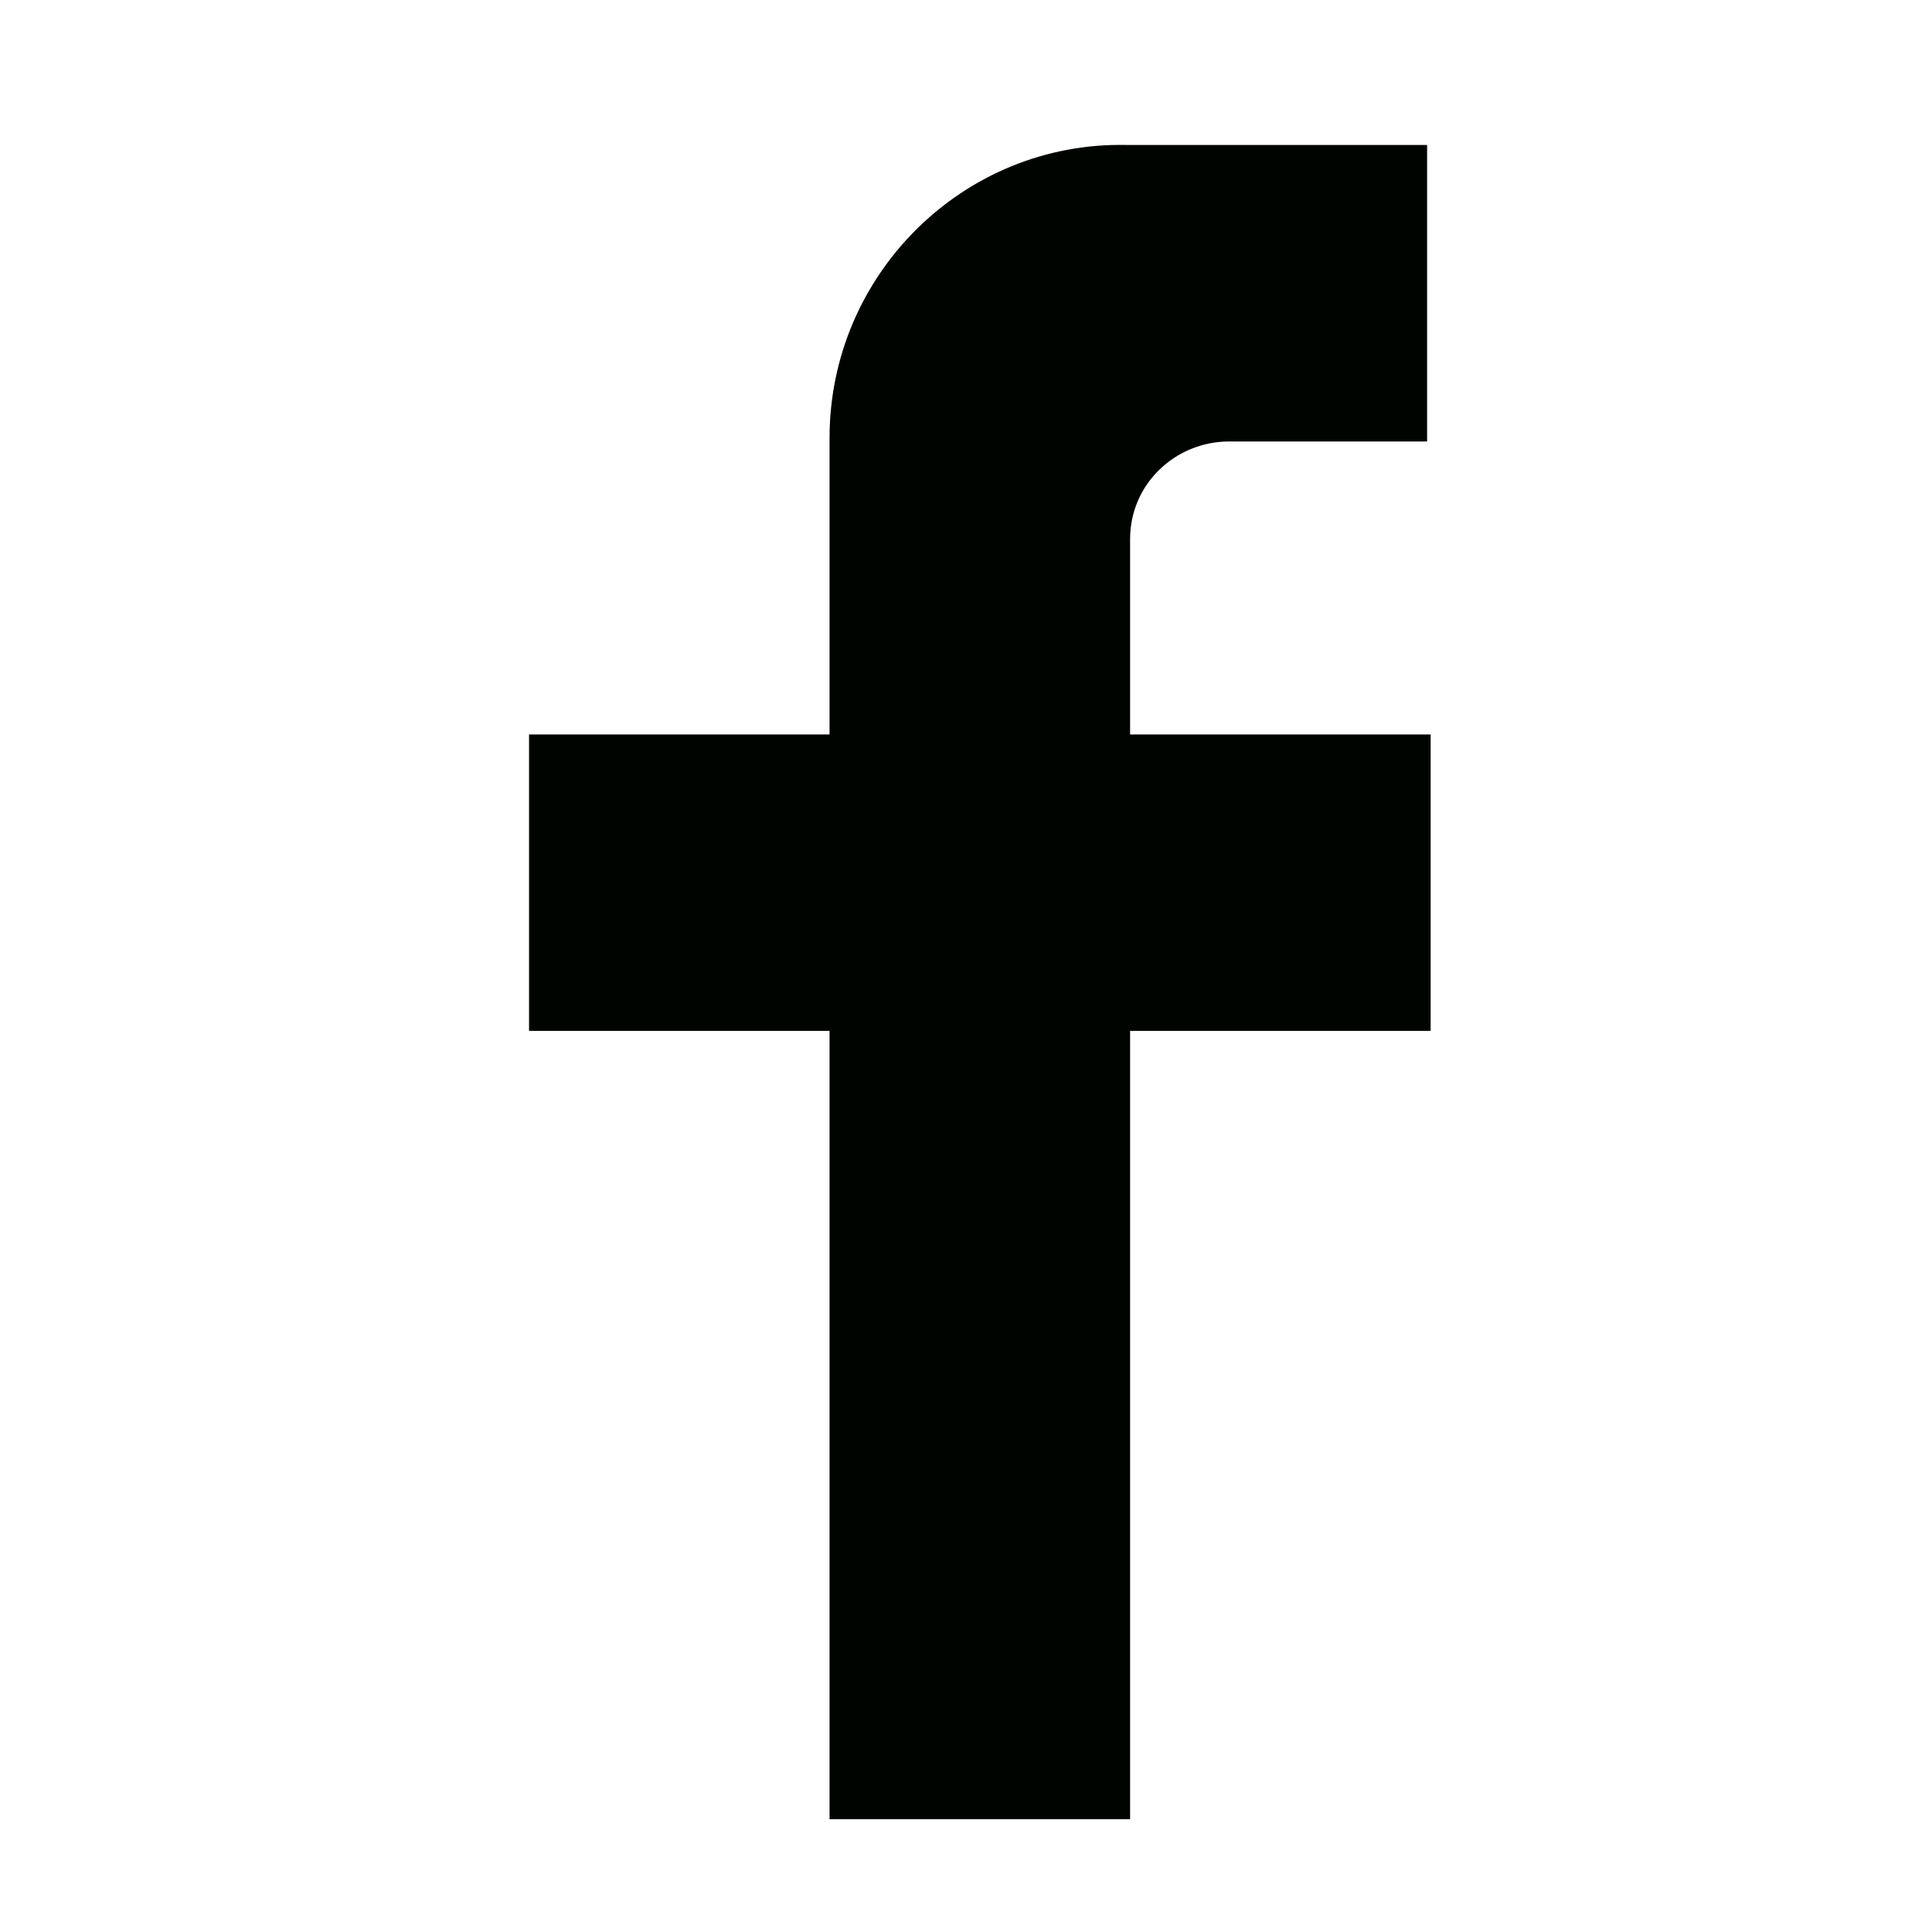 <?xml version="1.0" encoding="utf-8"?>
<!-- Generator: Adobe Illustrator 17.0.0, SVG Export Plug-In . SVG Version: 6.00 Build 0)  -->
<!DOCTYPE svg PUBLIC "-//W3C//DTD SVG 1.1//EN" "http://www.w3.org/Graphics/SVG/1.1/DTD/svg11.dtd">
<svg version="1.1" id="图层_1" xmlns="http://www.w3.org/2000/svg" xmlns:xlink="http://www.w3.org/1999/xlink" x="0px" y="0px"
	 width="30px" height="30px" viewBox="0 0 30 30" enable-background="new 0 0 30 30" xml:space="preserve">
<path fill="#000400" d="M12.881,6.801c0,1.517,0,3.033,0,4.604c-1.537,0-3.075,0-4.666,0c0,1.517,0,3.033,0,4.602
	c1.537,0,3.074,0,4.666,0c0,4.063,0,8.18,0,12.242c1.537,0,3.074,0,4.667,0c0-4.063,0-8.18,0-12.242c1.537,0,3.075,0,4.667,0
	c0-1.515,0-3.032,0-4.602c-1.537,0-3.074,0-4.667,0c0-1.029,0-2.058,0-3.033c0-0.867,0.714-1.517,1.537-1.517
	c1.044,0,2.087,0,3.075,0c0-1.517,0-3.033,0-4.604c-1.537,0-3.075,0-4.667,0C14.968,2.197,12.881,4.256,12.881,6.801z"/>
</svg>
